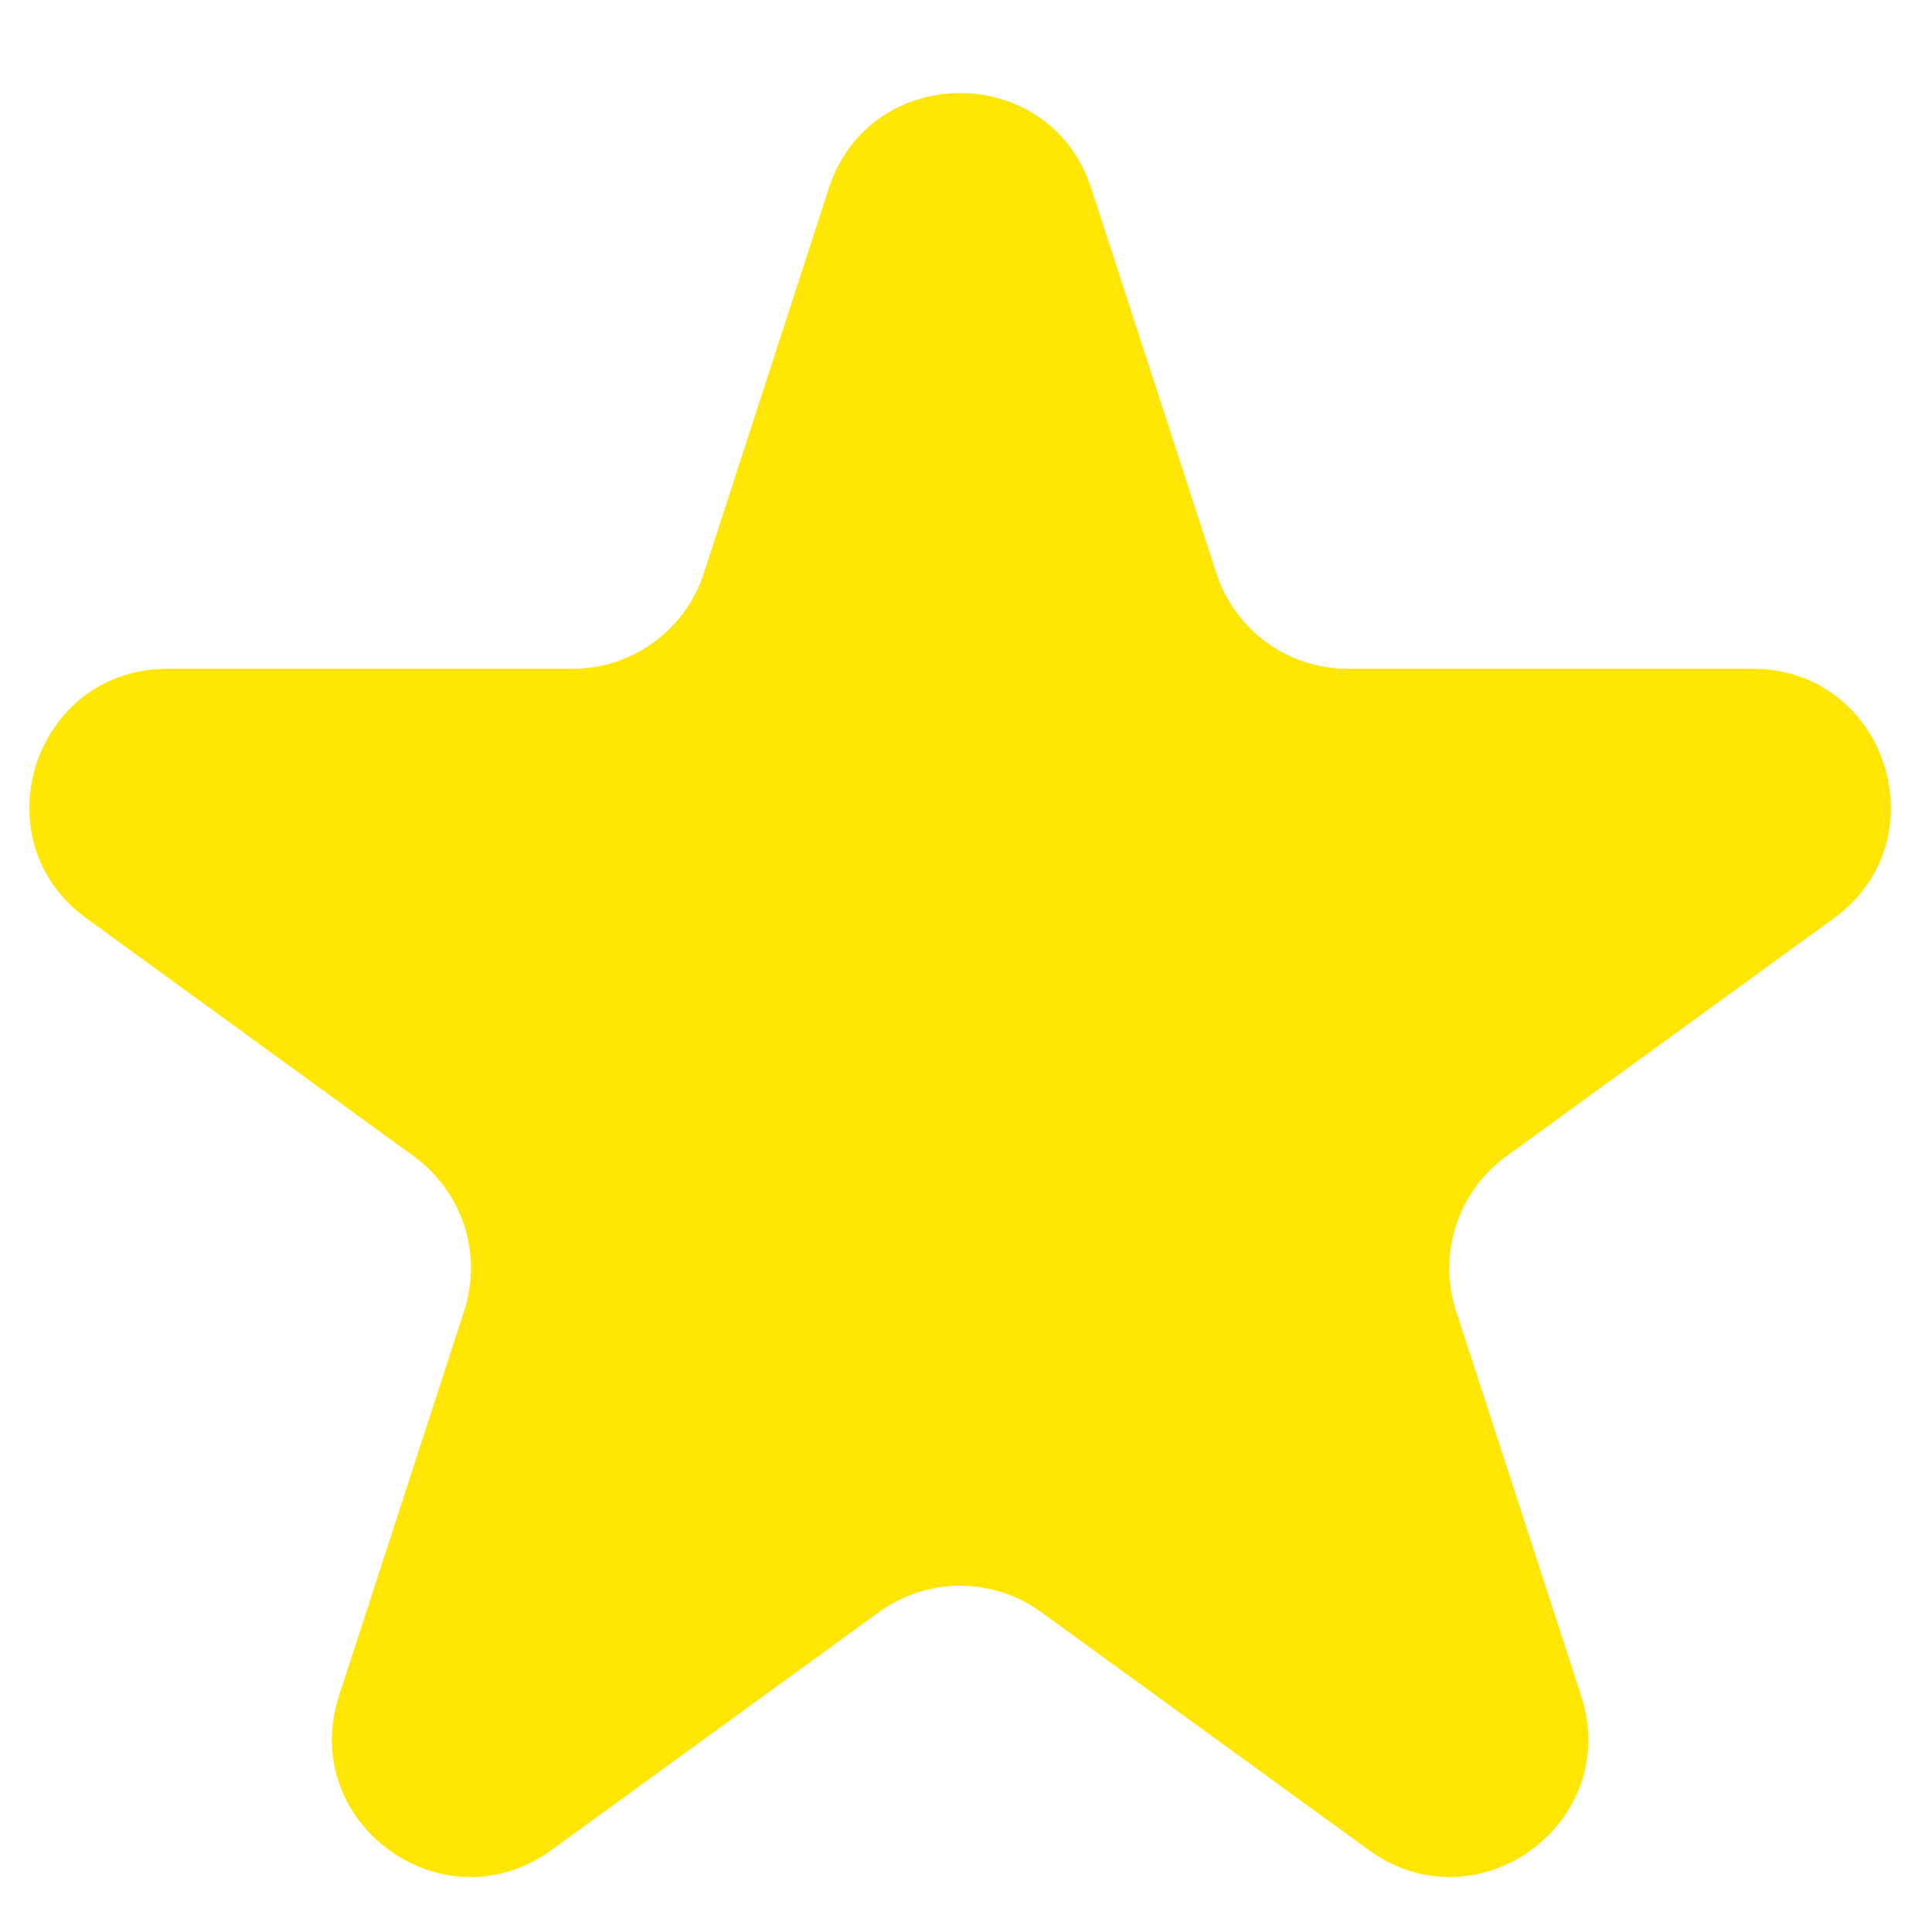 <svg width="14" height="14" viewBox="0 0 14 14" fill="none" xmlns="http://www.w3.org/2000/svg">
<path d="M6.006 1.365C6.306 0.444 7.609 0.444 7.908 1.365L8.815 4.155C8.949 4.567 9.333 4.846 9.766 4.846H12.7C13.669 4.846 14.072 6.086 13.288 6.655L10.914 8.38C10.564 8.635 10.417 9.086 10.551 9.498L11.458 12.288C11.757 13.21 10.703 13.976 9.919 13.406L7.545 11.682C7.195 11.427 6.72 11.427 6.37 11.682L3.996 13.406C3.212 13.976 2.158 13.21 2.457 12.288L3.364 9.498C3.498 9.086 3.351 8.635 3 8.38L0.627 6.655C-0.157 6.086 0.246 4.846 1.215 4.846H4.149C4.582 4.846 4.966 4.567 5.1 4.155L6.006 1.365Z" fill="#FFE604"/>
</svg>
